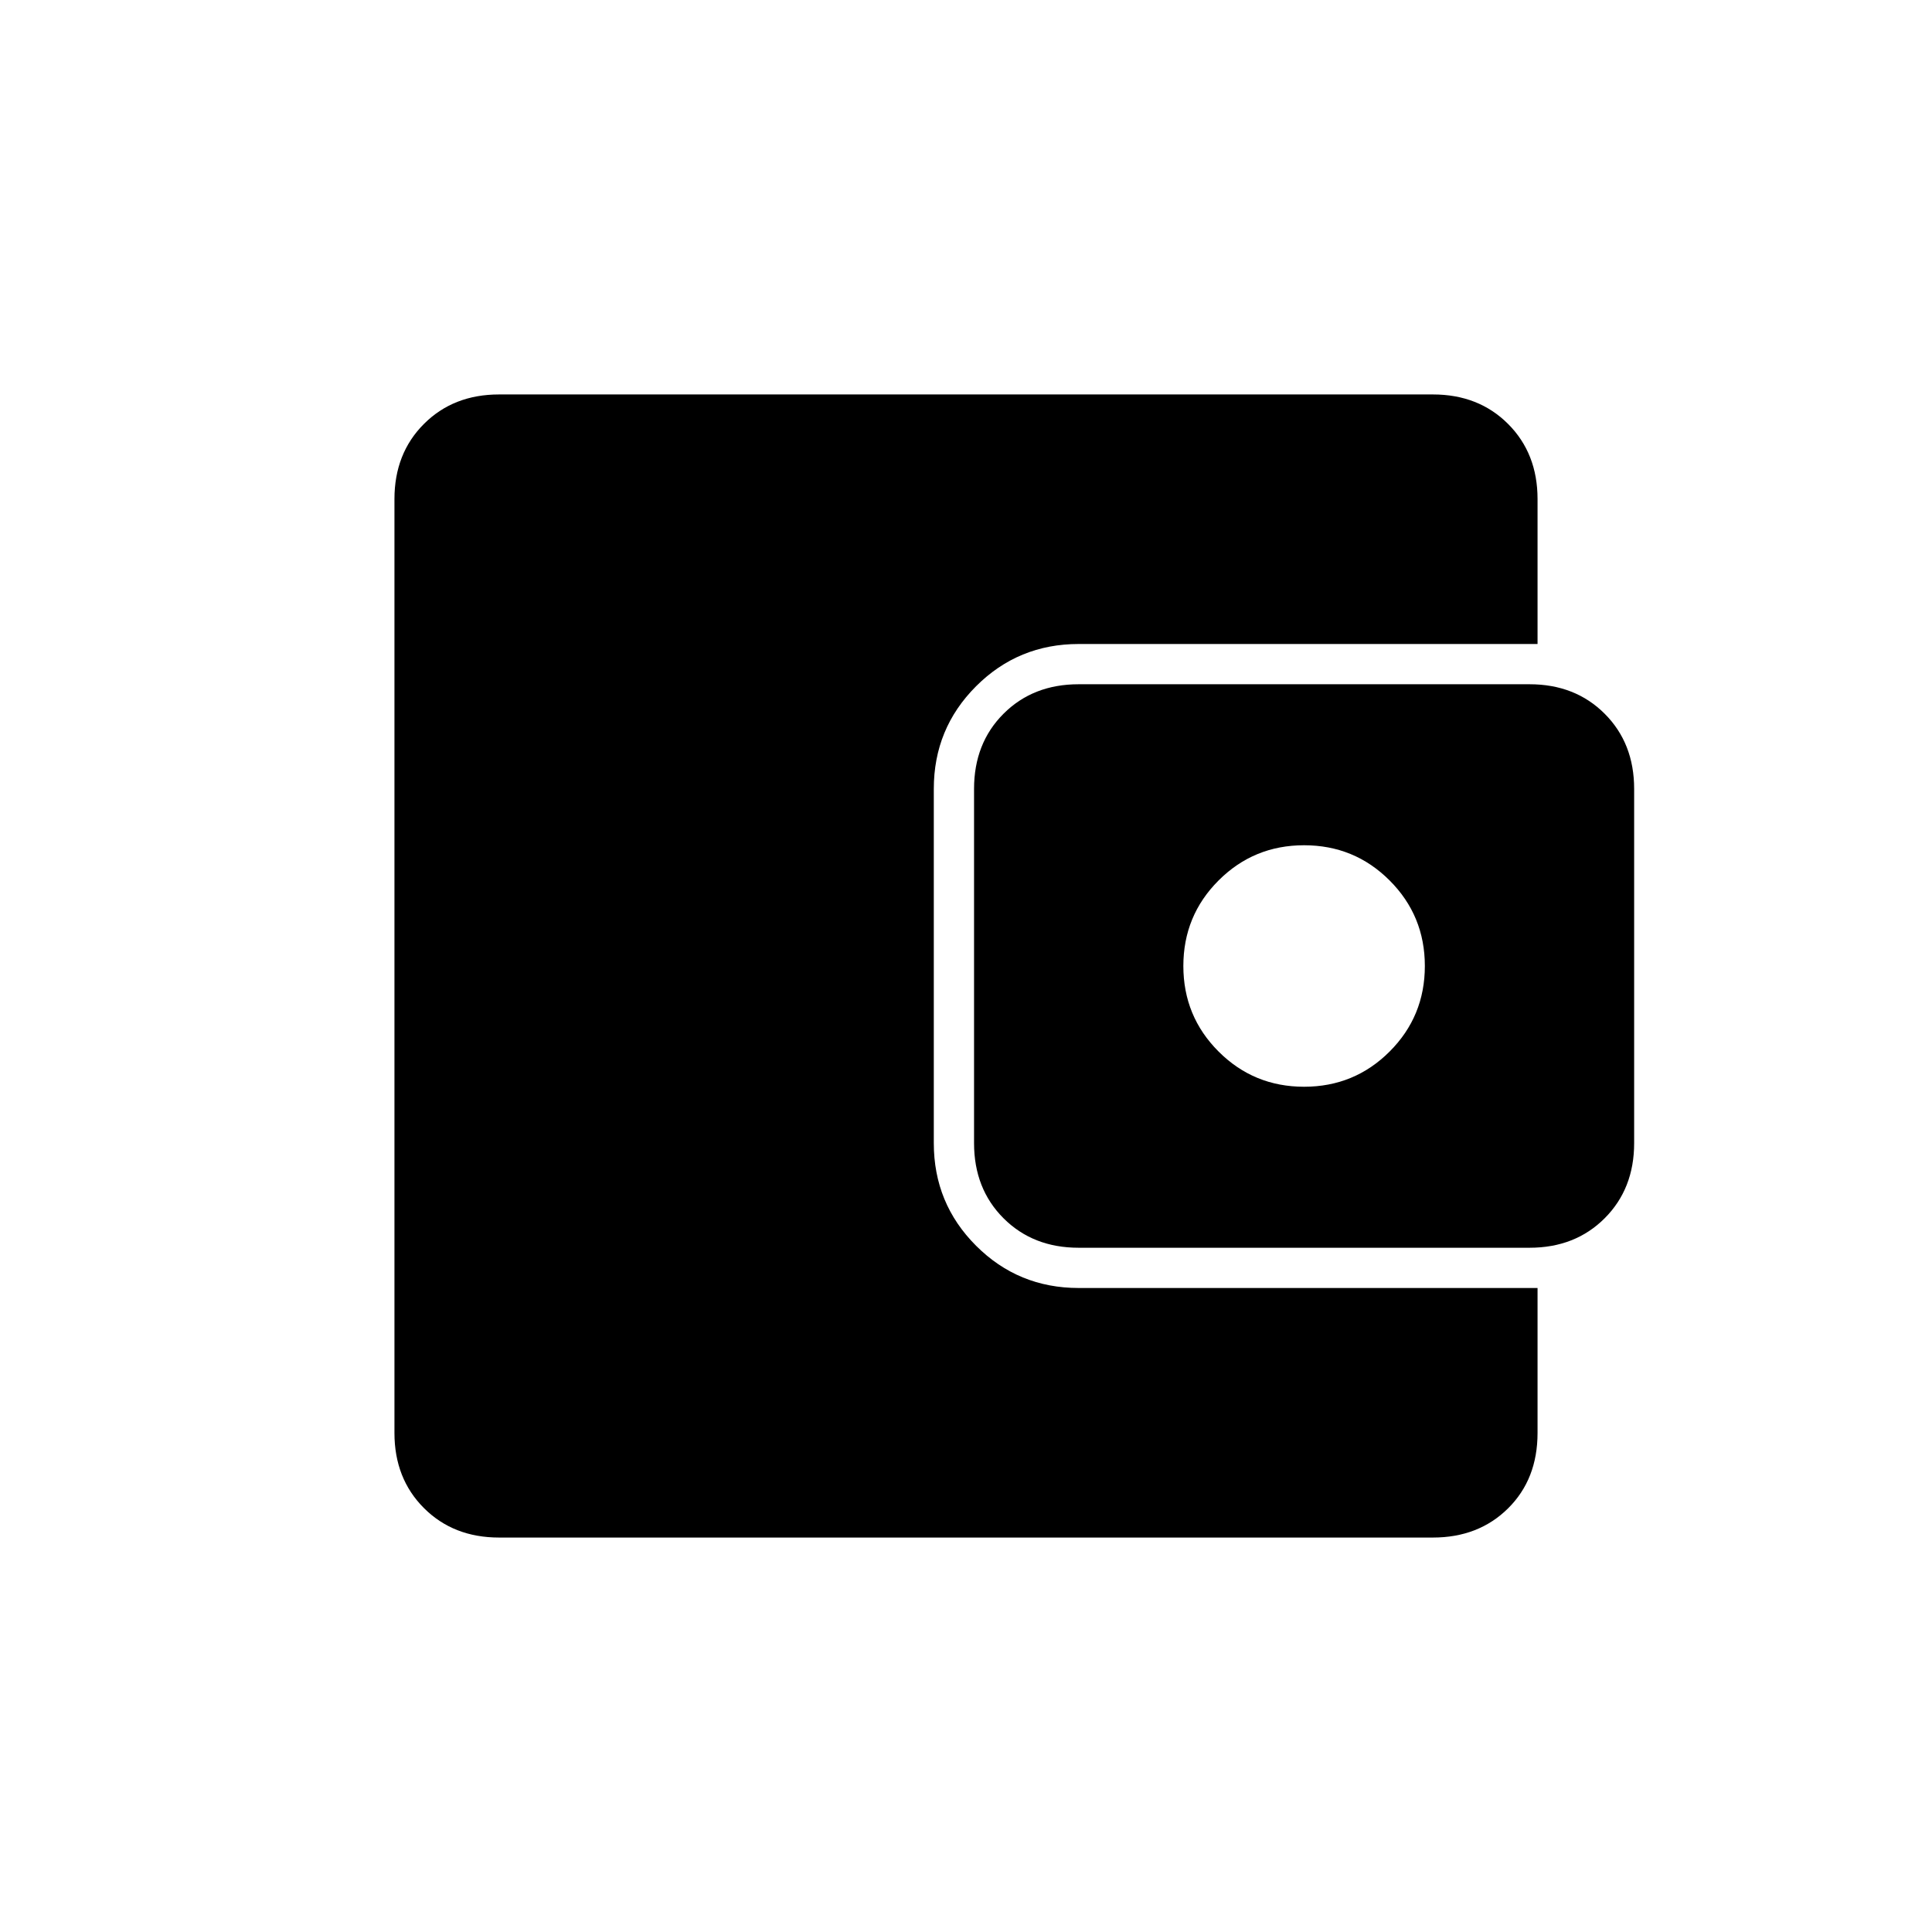 <svg xmlns="http://www.w3.org/2000/svg" height="20" viewBox="0 -960 960 960" width="20"><path d="M248-196q-22.7 0-37.35-14.65Q196-225.3 196-248v-464q0-22.7 14.65-37.35Q225.3-764 248-764h464q22.7 0 37.35 14.65Q764-734.7 764-712v72H536q-30 0-51 21t-21 51v176q0 30 21 51t51 21h228v72q0 23-14.65 37.5T712-196H248Zm288-144q-22.7 0-37.35-14.65Q484-369.3 484-392v-176q0-22.7 14.65-37.35Q513.3-620 536-620h224q22.7 0 37.35 14.65Q812-590.7 812-568v176q0 22.7-14.65 37.35Q782.7-340 760-340H536Zm112-80q25 0 42.5-17.5T708-480q0-25-17.5-42.5T648-540q-25 0-42.5 17.5T588-480q0 25 17.5 42.5T648-420Z"/></svg>